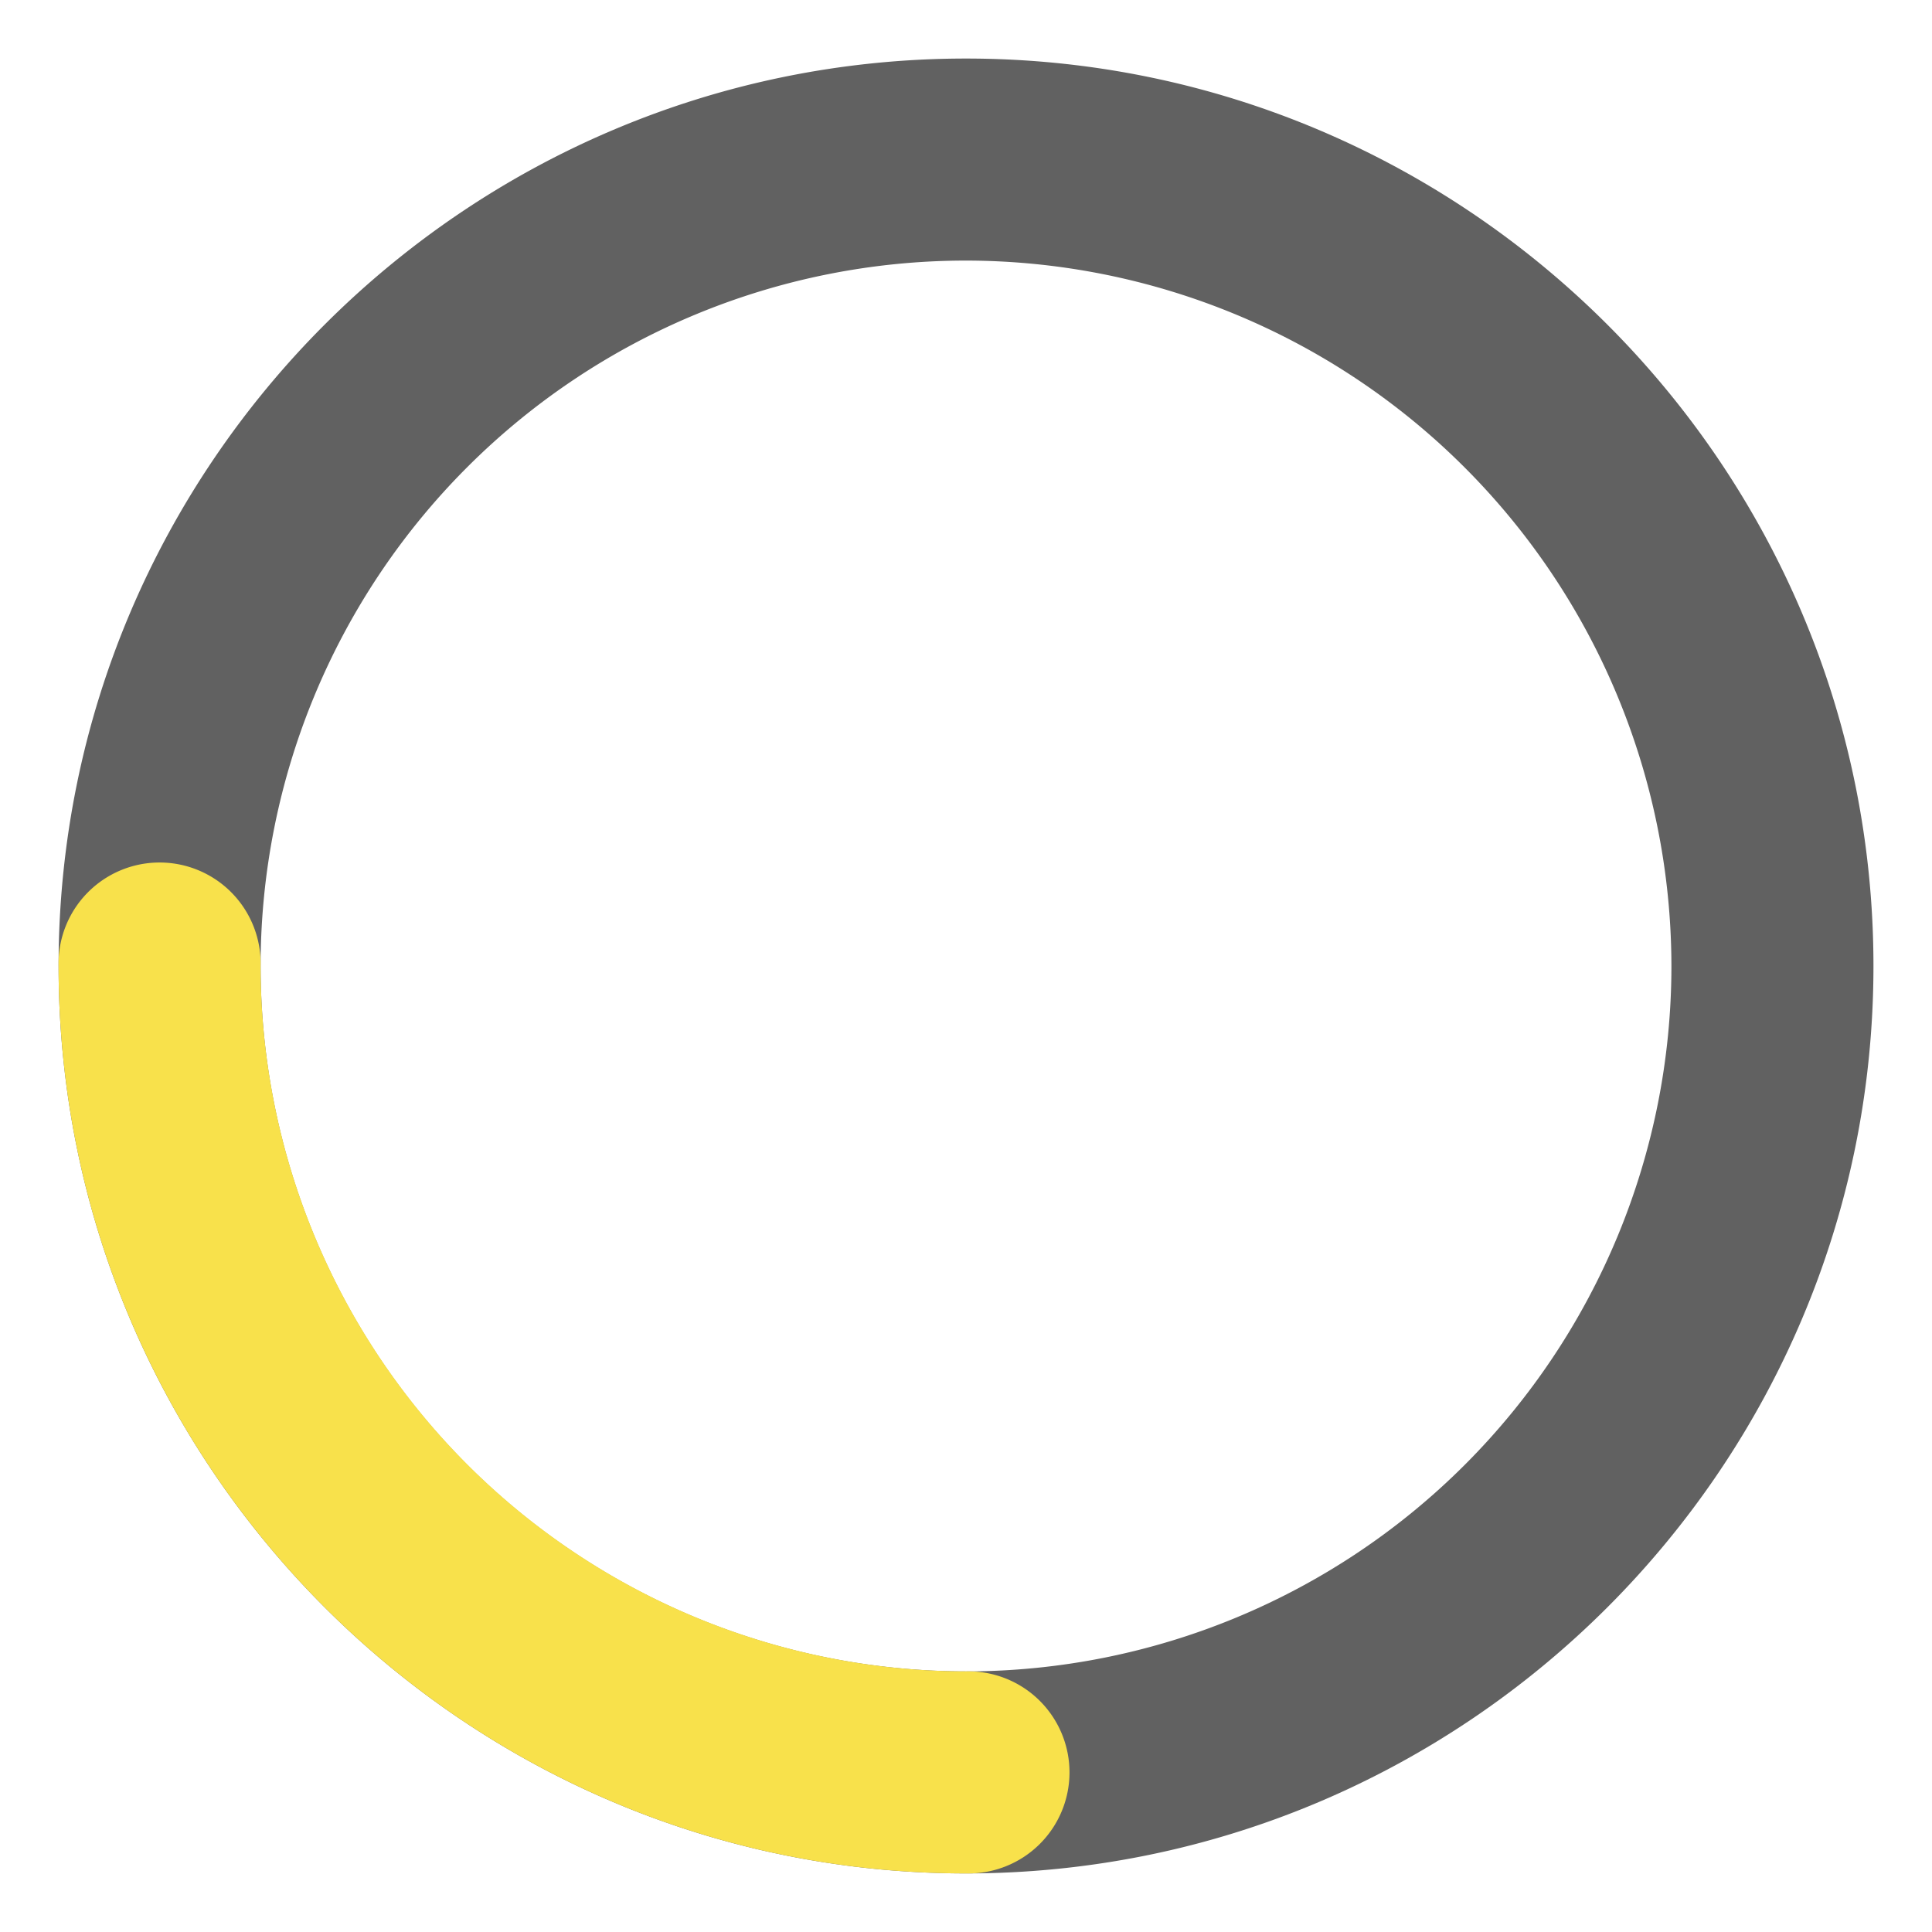 <svg xmlns="http://www.w3.org/2000/svg" xmlns:svg="http://www.w3.org/2000/svg" id="Calque_1" width="330.005" height="330.005" data-name="Calque 1" version="1.1" viewBox="0 0 330.005 330.005"><defs id="defs4"><style id="style2">.cls-2{fill:#268380}.cls-3{fill:#f8e14b}</style></defs><title id="title6">BLEU-proposition-icone</title><path id="path10" d="m 165.005,320 c -85.47,0 -155,-69.53 -155,-155 0,-85.47 69.53,-155 155,-155 85.47,0 155,69.53 155,155 0,85.47 -69.53,155 -155,155 z m 0,-275.49 A 120.49,120.49 0 1 0 285.495,165 120.62,120.62 0 0 0 165.005,44.51 Z" class="cls-2" style="fill:#616161;fill-opacity:1"/><path id="path12" d="m 165.005,320 c -85.47,0 -155,-69.53 -155,-155 a 17.26,17.26 0 1 1 34.51,0 120.62,120.62 0 0 0 120.49,120.49 17.26,17.26 0 1 1 0,34.51 z" class="cls-3" style="fill:#f8e14b"/></svg>